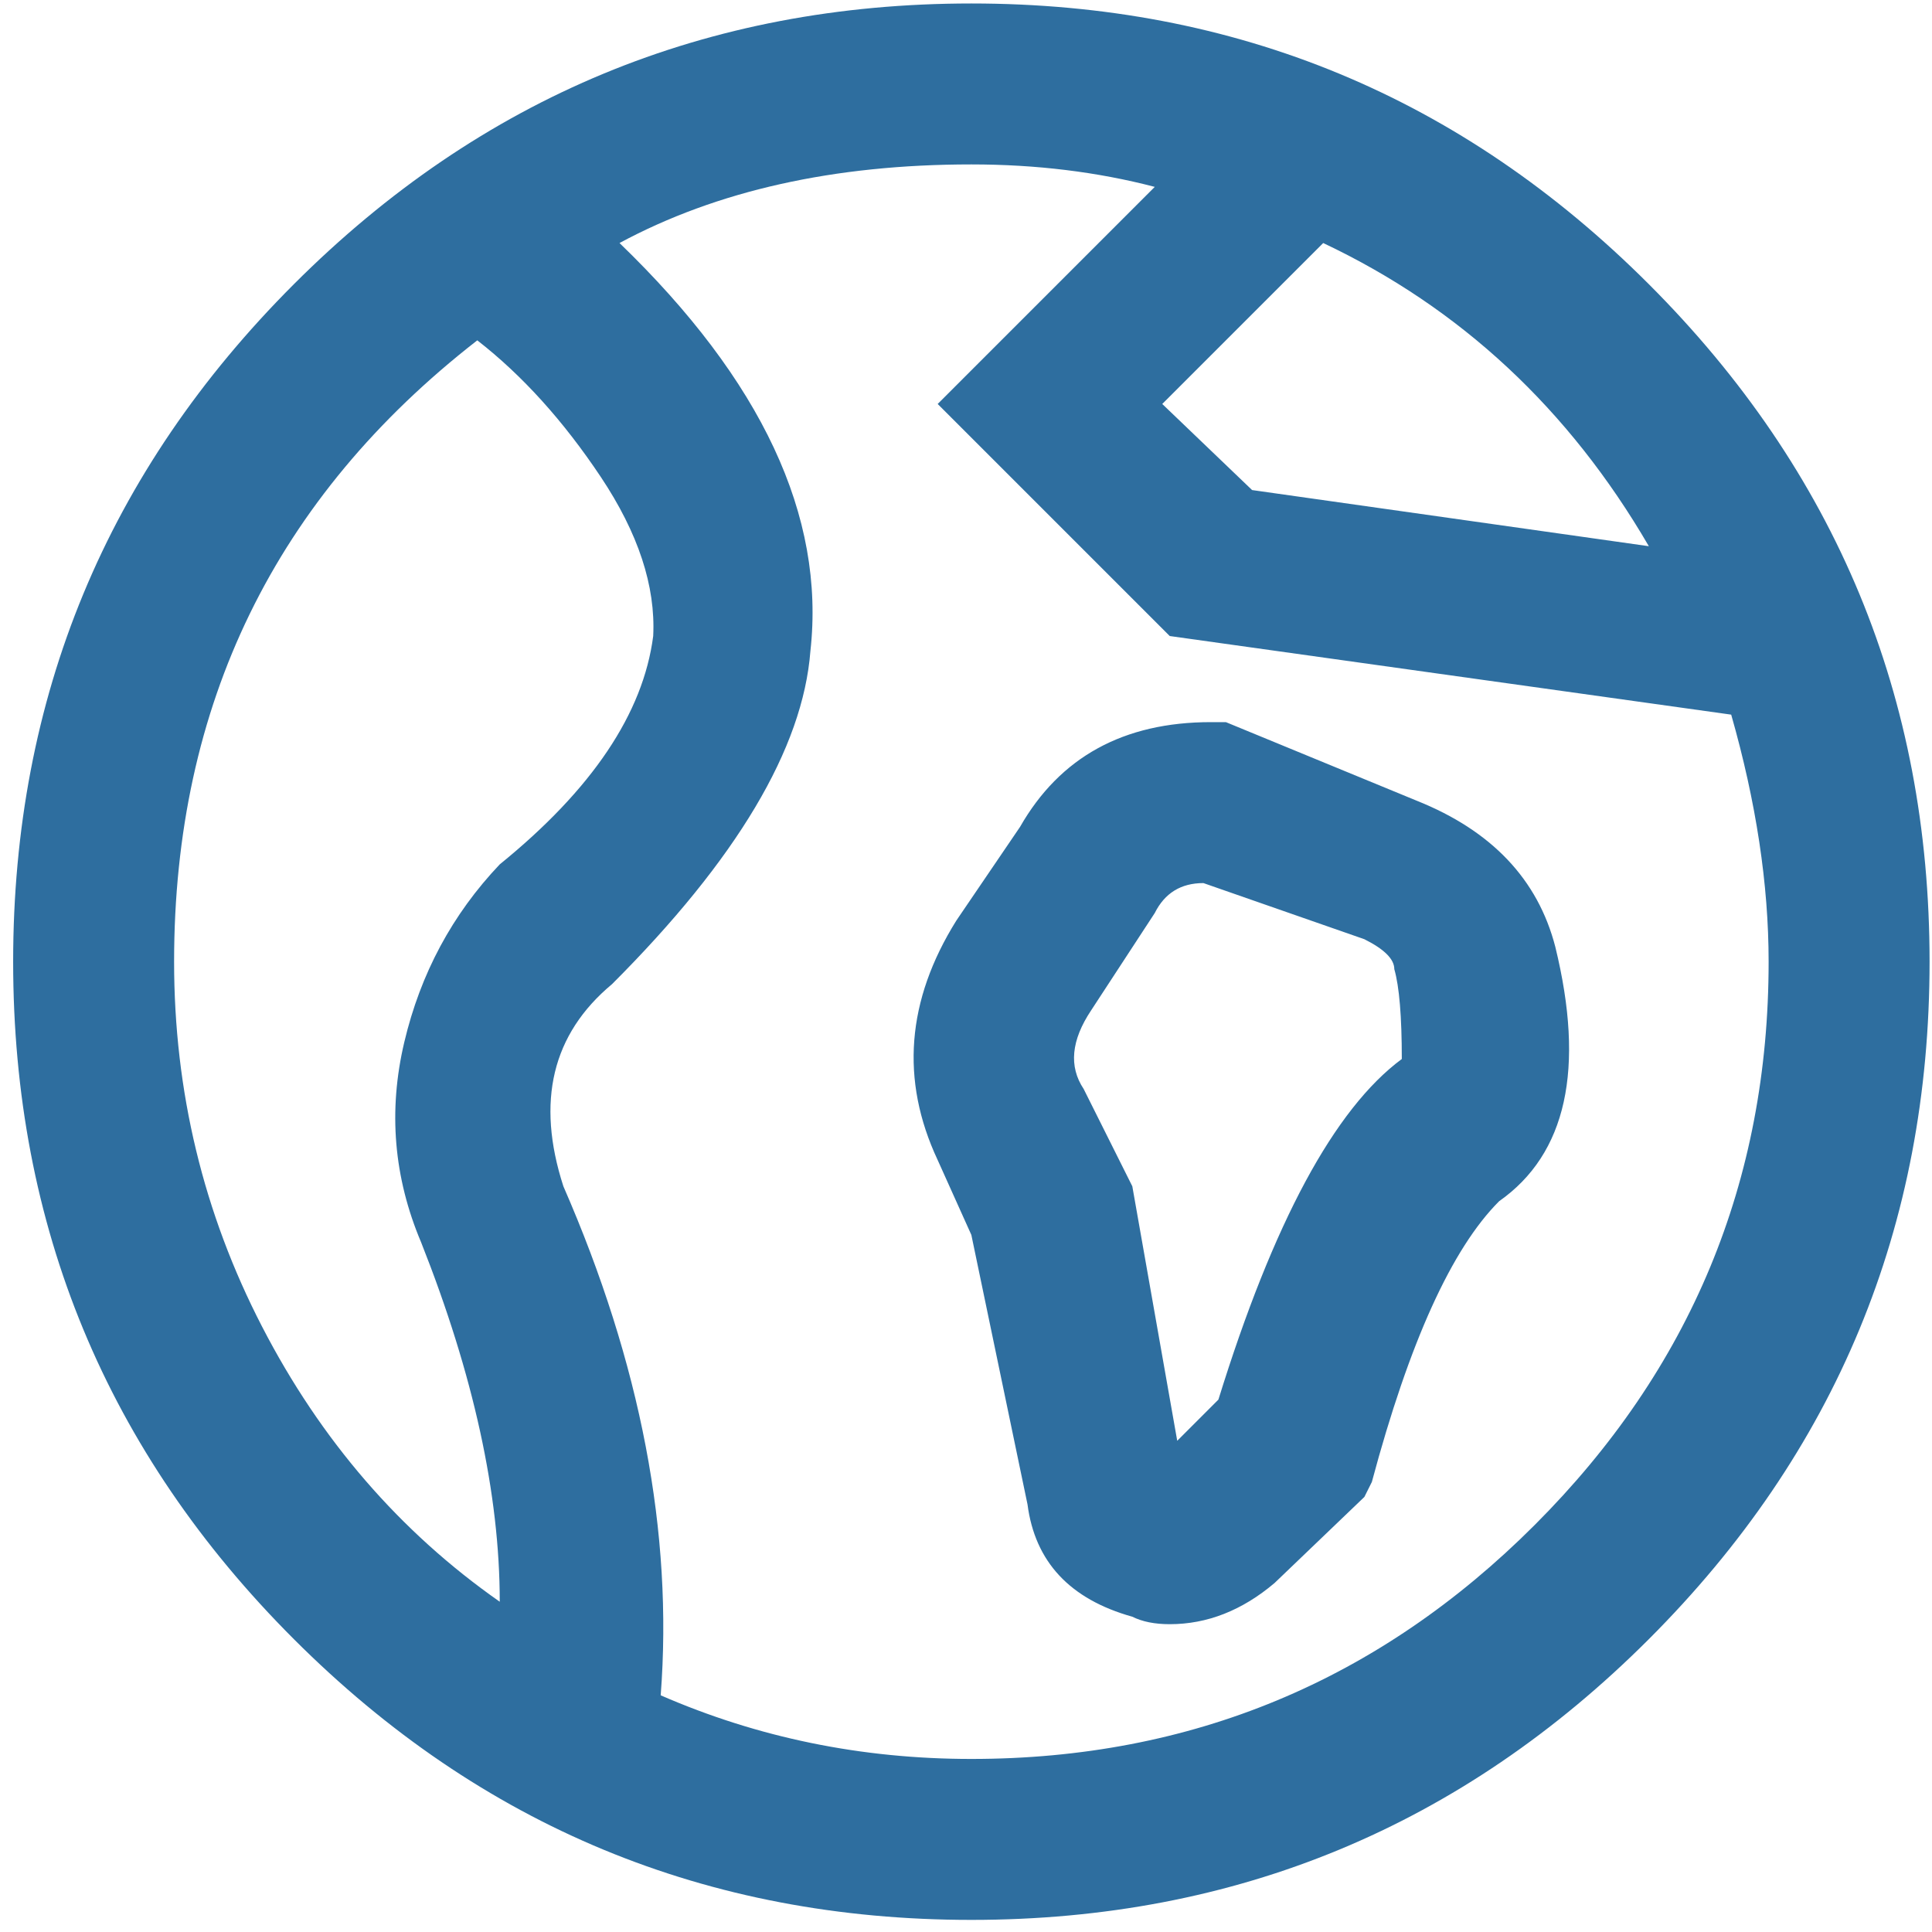 <svg width="124" height="124" viewBox="0 0 124 124" fill="none" xmlns="http://www.w3.org/2000/svg">
<path d="M62.344 0.223C45.367 0.223 30.873 6.229 18.862 18.24C6.85 30.252 0.844 44.746 0.844 61.723C0.844 78.699 6.85 93.193 18.862 105.205C30.873 117.217 45.367 123.223 62.344 123.223C79.321 123.223 93.815 117.217 105.826 105.205C117.838 93.193 123.844 78.699 123.844 61.723C123.844 44.746 117.838 30.252 105.826 18.24C93.815 6.229 79.321 0.223 62.344 0.223ZM27.03 79.74C30.393 88.228 32.075 95.916 32.075 102.803C25.668 98.318 20.583 92.433 16.82 85.145C13.056 77.858 11.174 70.051 11.174 61.723C11.174 45.227 17.66 31.934 30.633 21.844C33.516 24.086 36.158 27.009 38.561 30.612C40.963 34.216 42.084 37.619 41.924 40.822C41.283 45.787 38 50.672 32.075 55.477C29.032 58.68 26.99 62.483 25.948 66.888C24.907 71.292 25.268 75.576 27.03 79.74ZM113.514 61.723C113.514 75.816 108.509 87.868 98.499 97.878C88.49 107.888 76.438 112.893 62.344 112.893C55.297 112.893 48.651 111.531 42.405 108.809C43.205 98.398 41.123 87.508 36.158 76.137C34.397 70.691 35.438 66.367 39.282 63.164C47.289 55.156 51.533 48.029 52.014 41.783C52.975 33.135 48.891 24.406 39.762 15.598C46.008 12.234 53.535 10.553 62.344 10.553C66.508 10.553 70.432 11.033 74.115 11.994L63.785 22.324L60.182 25.928L75.076 40.822L111.112 45.867C112.713 51.473 113.514 56.758 113.514 61.723ZM80.362 31.453L74.596 25.928L84.926 15.598C93.735 19.762 100.701 26.248 105.826 35.057L80.362 31.453ZM65.467 53.074L61.383 59.08C58.18 64.205 57.78 69.33 60.182 74.455L62.344 79.26L65.948 96.557C66.428 100.24 68.67 102.643 72.674 103.764C73.315 104.084 74.115 104.244 75.076 104.244C77.479 104.244 79.721 103.363 81.803 101.602L87.569 96.076L88.049 95.115C90.451 86.147 93.174 80.141 96.217 77.098C100.541 74.055 101.742 68.609 99.821 60.762C98.7 56.438 95.737 53.315 90.932 51.393L78.68 46.348H77.719C72.114 46.348 68.03 48.59 65.467 53.074ZM70.032 64.846L74.115 58.6C74.756 57.318 75.797 56.678 77.239 56.678L87.569 60.281C88.85 60.922 89.49 61.562 89.49 62.203C89.811 63.324 89.971 65.246 89.971 67.969C85.647 71.172 81.723 78.459 78.2 89.83L75.557 92.473L72.674 76.137L69.551 69.891C68.59 68.449 68.75 66.768 70.032 64.846Z" fill="#2E6E9F"/>
</svg>

